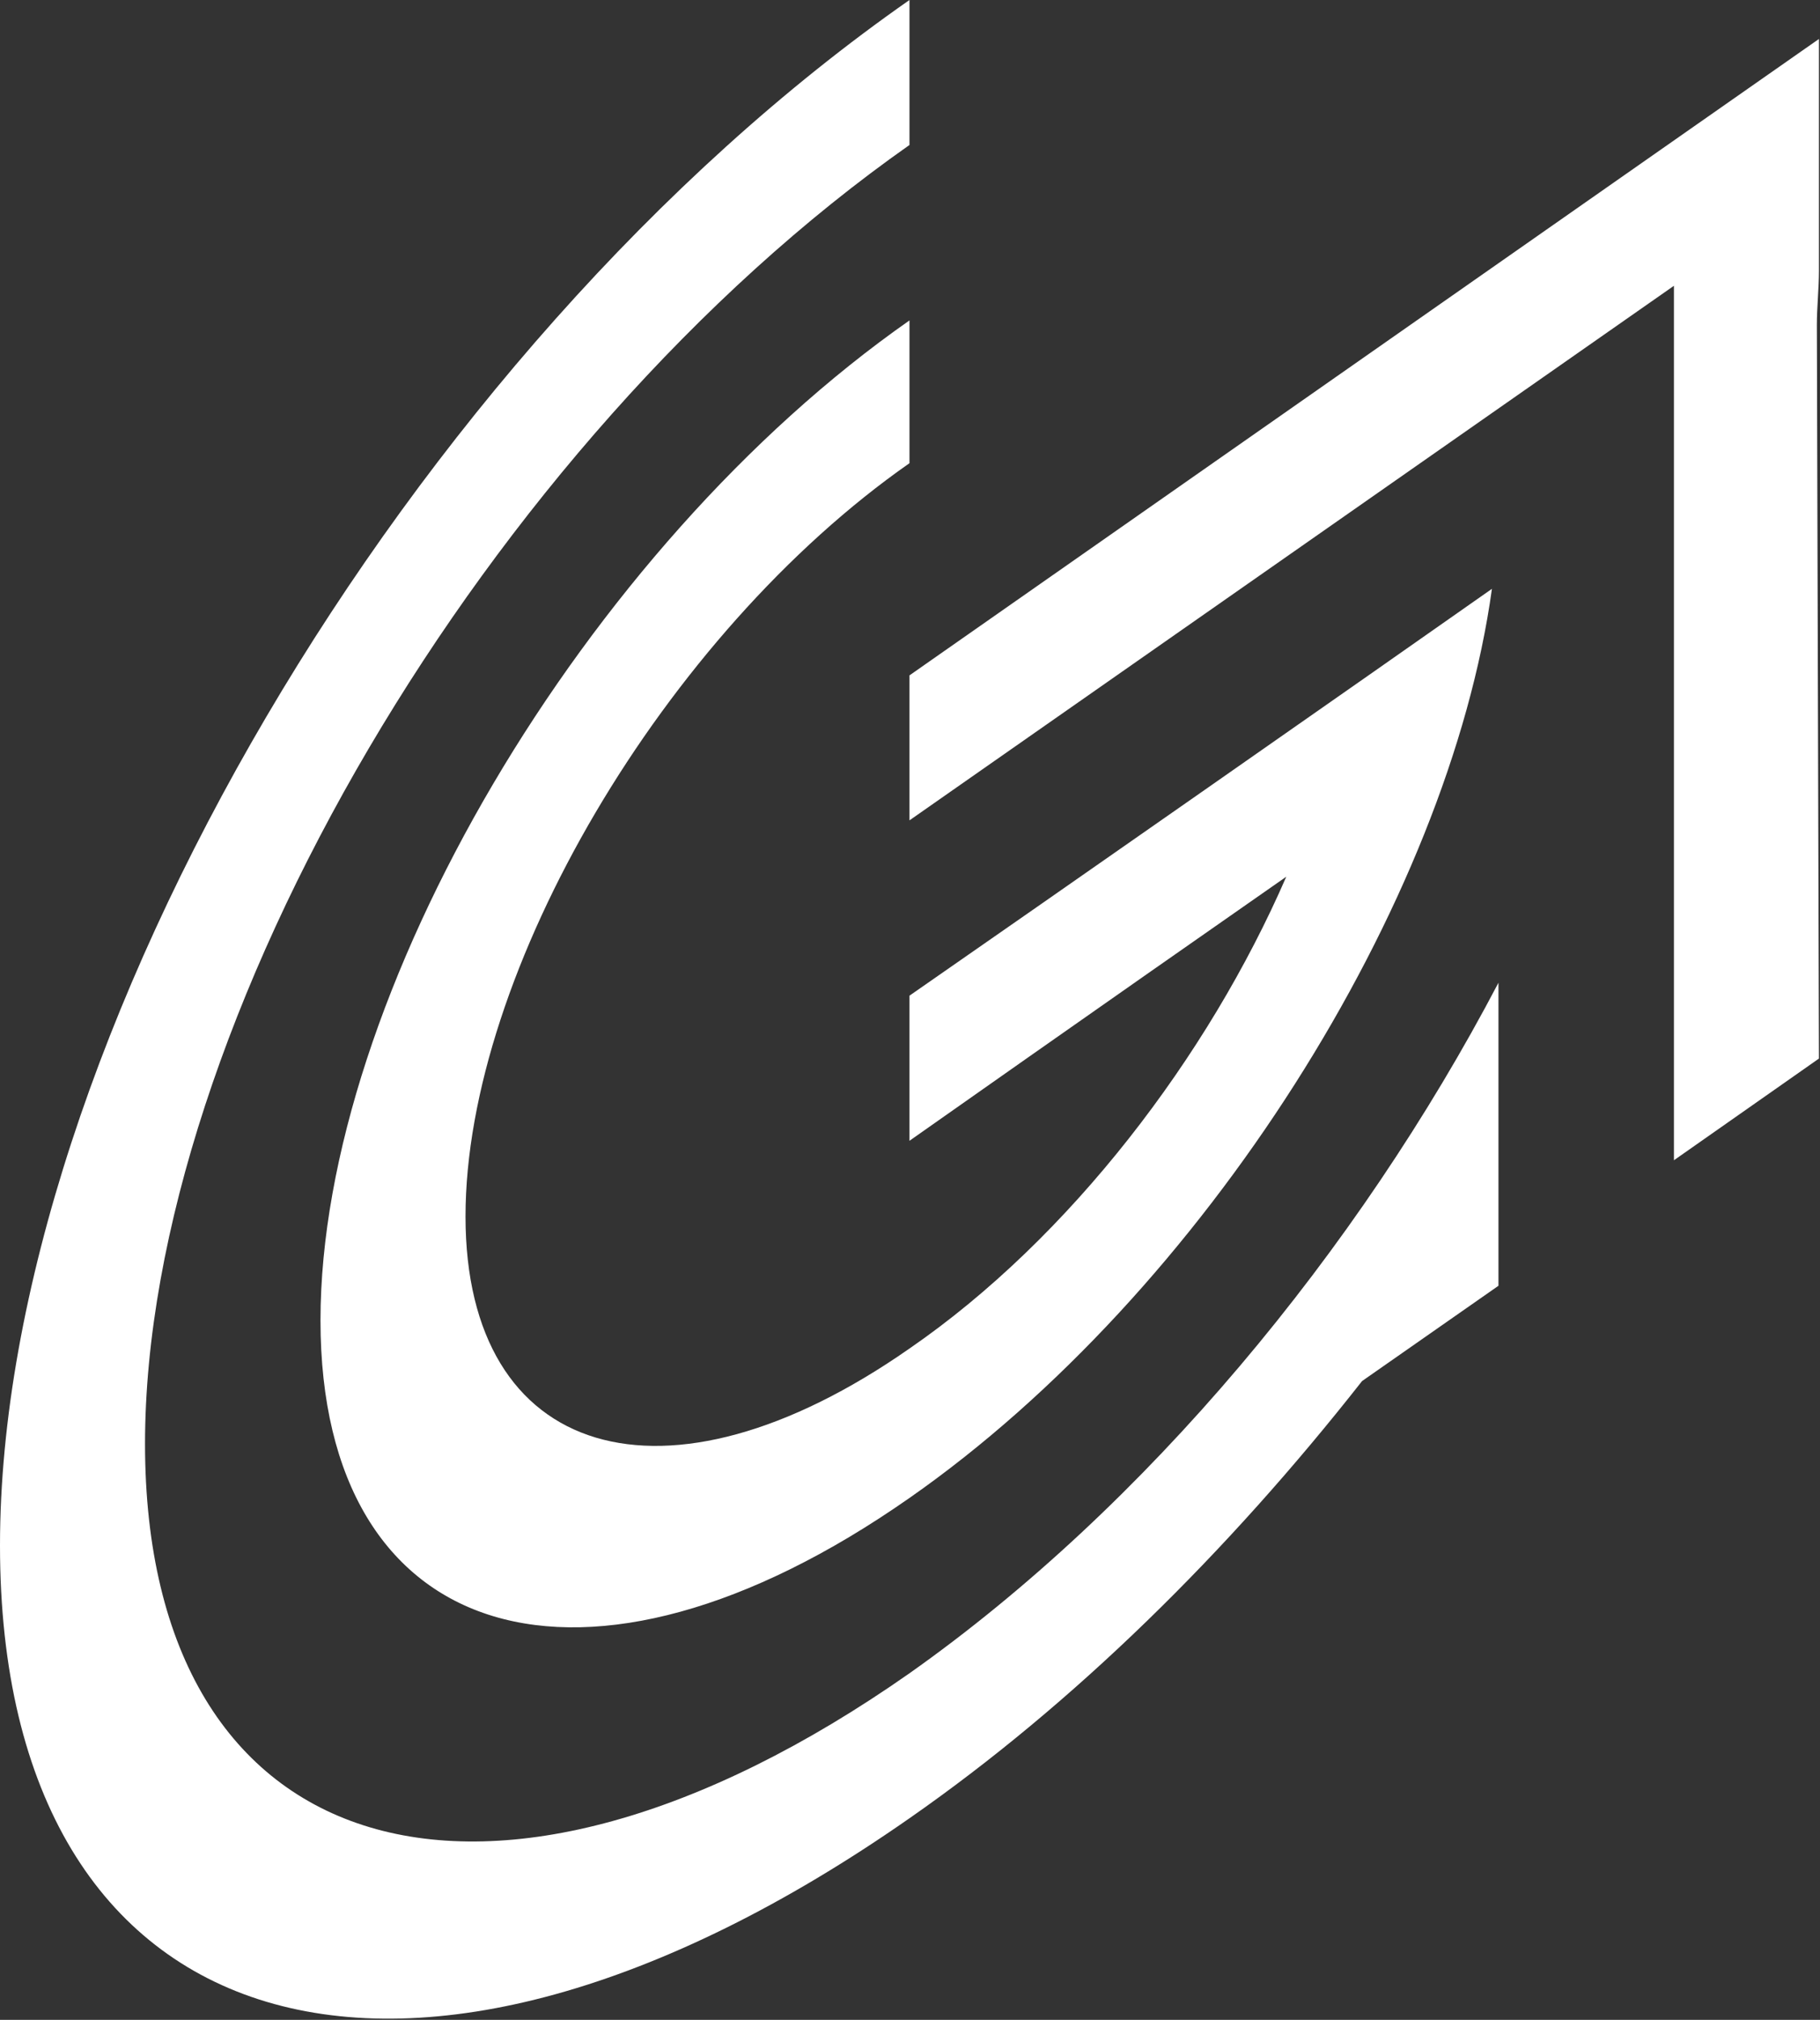 <svg version="1.2" xmlns="http://www.w3.org/2000/svg" viewBox="0 0 1393 1545" width="1393" height="1545">
	<rect x="0" y="0" width="1393" height="1545" fill="#333333" stroke="none"/>
	<title>logo (36)-svg</title>
	<style>
		.s0 { fill: #ffffff } 
	</style>
	<g id="Layer">
		<path id="Layer" class="s0" d="m1146.9 983.5l-104.4 72.9c-102.8 130.8-220.4 246.7-346.4 334.4-384.5 268.3-696.1 175.5-696.1-208.6 0-382.5 311.6-914 696.1-1182.2v110.9c-323.2 226.9-585.1 672.3-585.1 993.5 0 322.9 263.6 400.7 585.1 175.5 180.7-127.5 343.1-322.9 450.8-528.2m-450.8-397.4c-187.3 130.8-339.8 389.1-339.8 576.2 0 185.5 152.5 231.8 339.8 101 122.7-84.4 228.7-223.5 288.4-360.9-142.5 99.3-288.4 202-288.4 202v-111c97.8-67.8 356.3-248.3 445.8-311.2-33.1 240.1-220.4 538.1-445.8 695.4-248.6 173.8-450.8 112.6-450.8-135.8 0-248.4 202.2-591.1 450.8-764.9m696.1-38.1c0 13.2-1.6 28.1-1.6 41.4l1.6 561.3-111 77.8v-601.1-1.6-66.2l-585.1 408.9v-110.9l696.1-486.8"/>
	</g>
</svg>